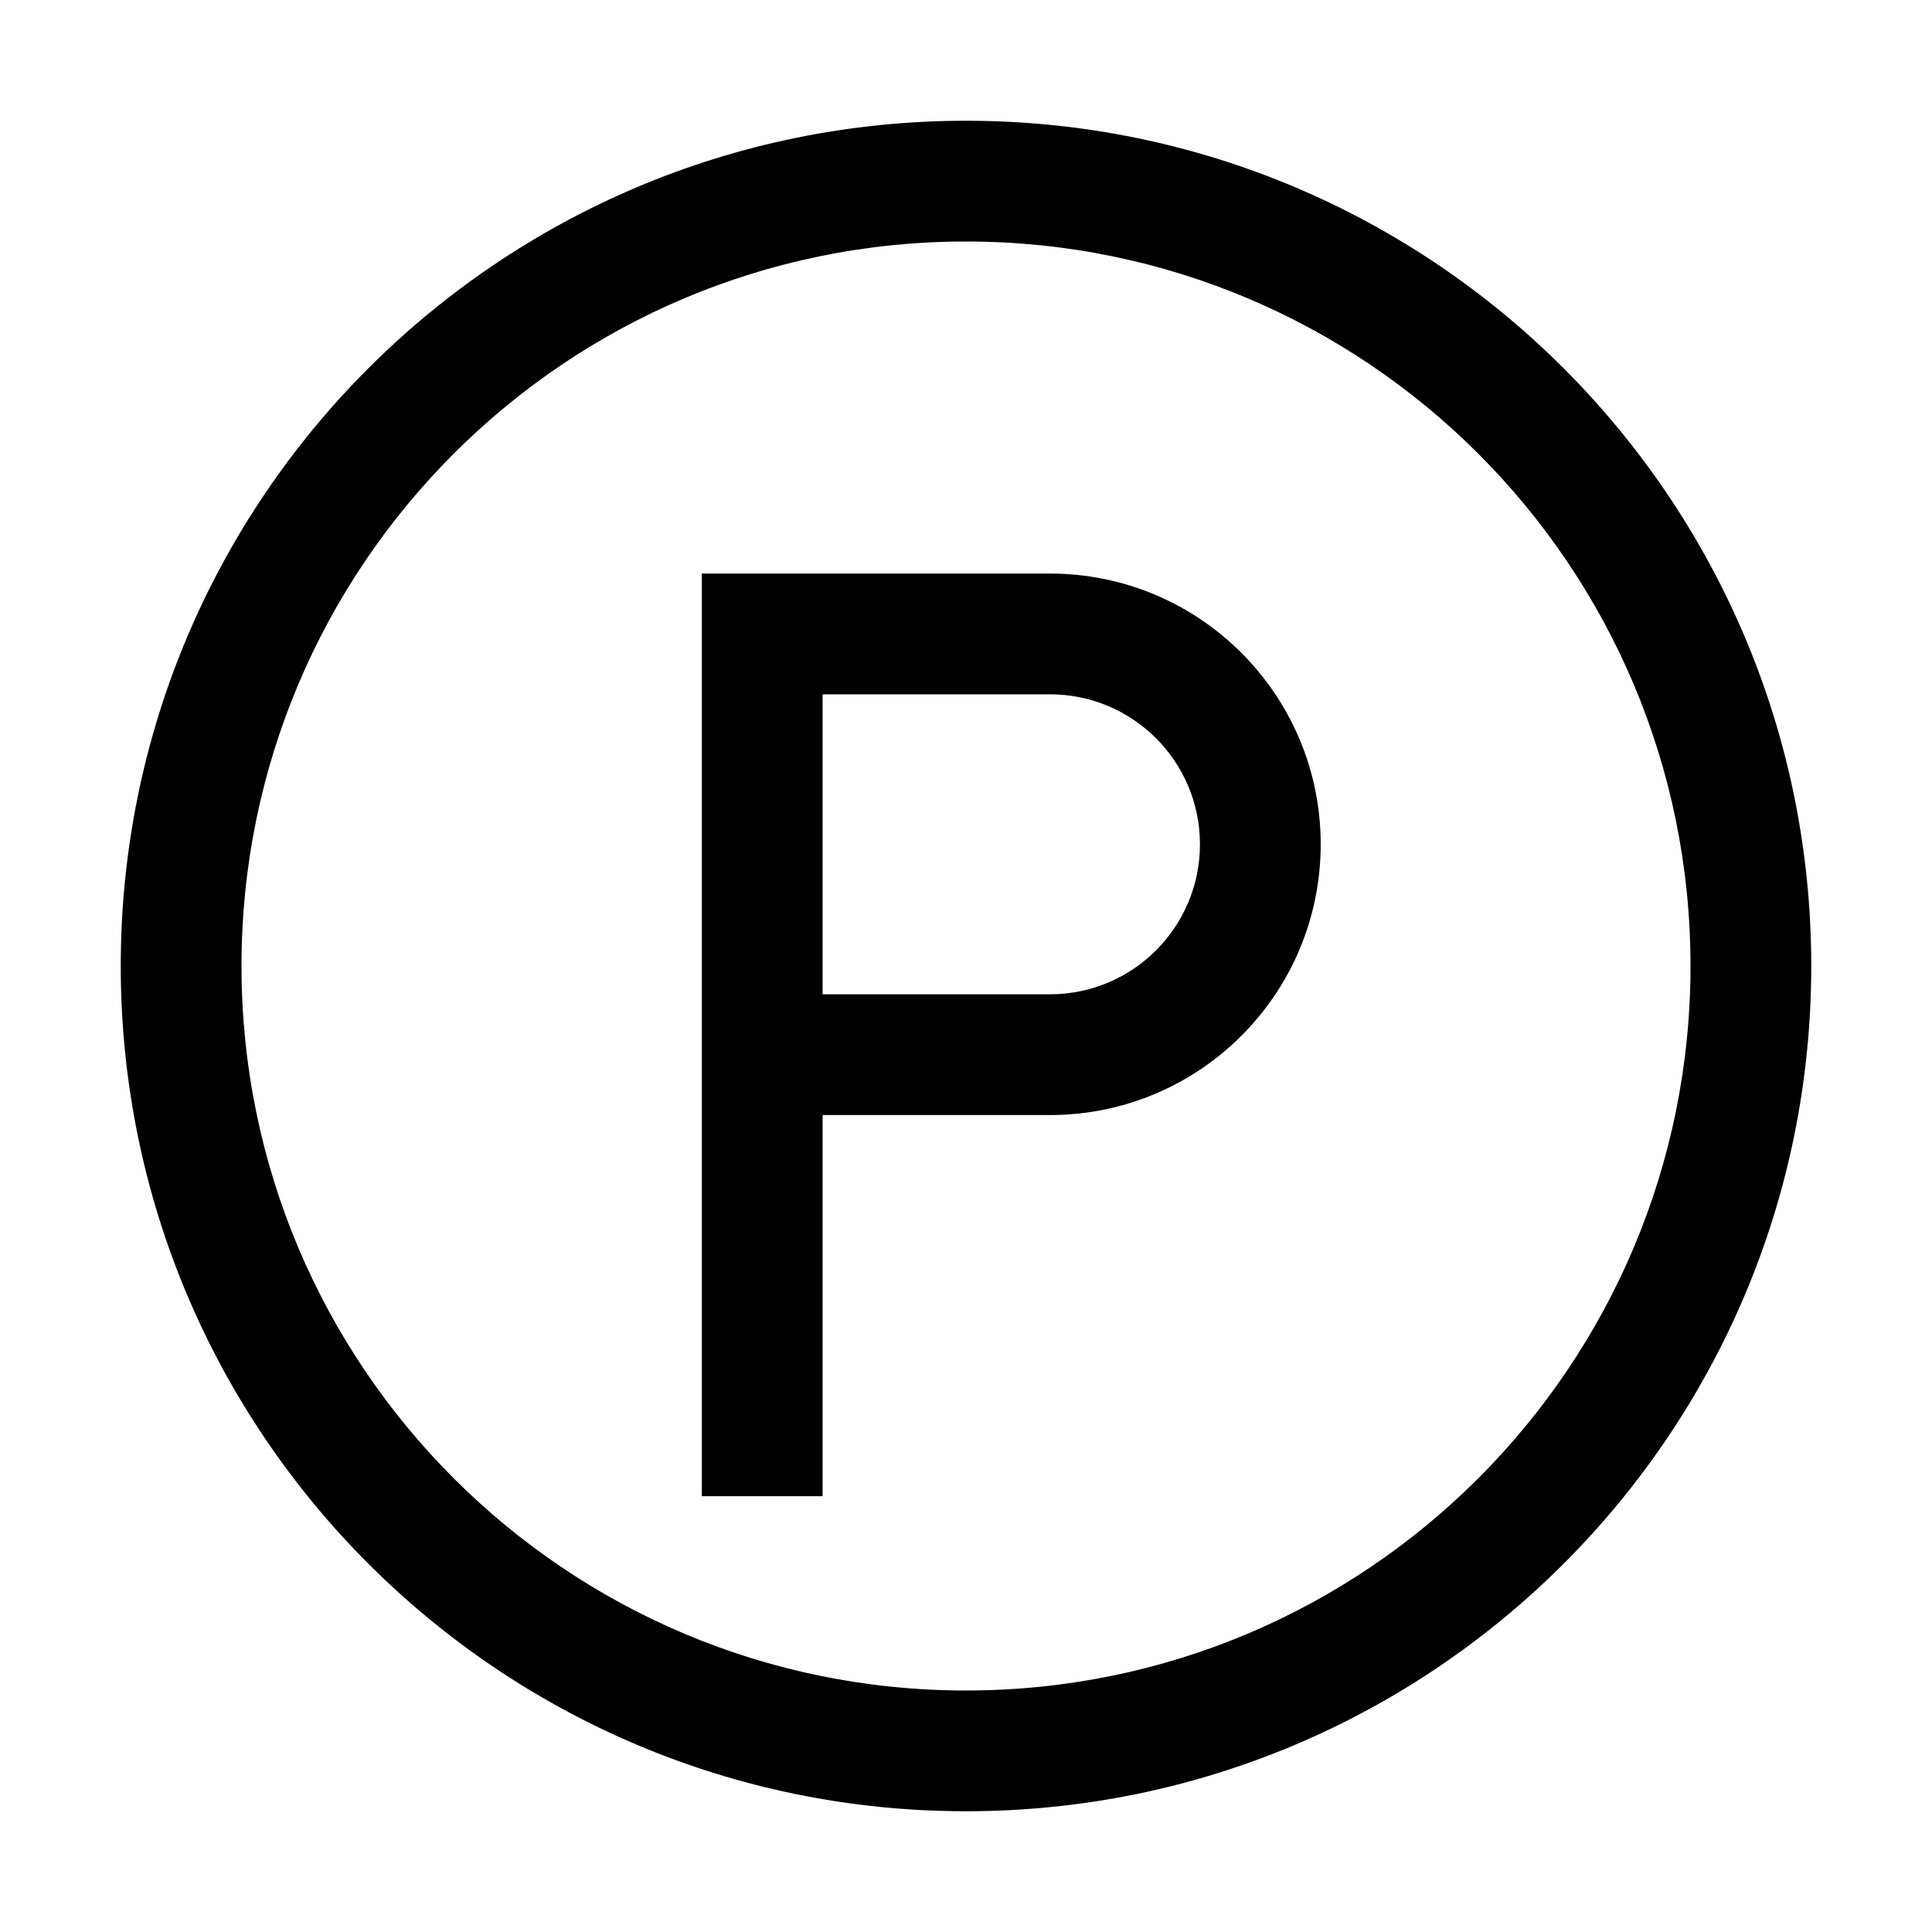 <?xml version="1.0" standalone="no"?><!DOCTYPE svg PUBLIC "-//W3C//DTD SVG 1.1//EN" "http://www.w3.org/Graphics/SVG/1.1/DTD/svg11.dtd"><svg t="1605751699105" class="icon" viewBox="0 0 1024 1024" version="1.1" xmlns="http://www.w3.org/2000/svg" p-id="2563" xmlns:xlink="http://www.w3.org/1999/xlink" width="200" height="200"><defs><style type="text/css"></style></defs><path d="M512 960C264.576 960 64 759.424 64 512S264.576 64 512 64s448 200.576 448 448-200.576 448-448 448z m0-64c212.077 0 384-171.923 384-384S724.077 128 512 128 128 299.923 128 512s171.923 384 384 384z m-76-592h120.5c79.253 0 143.5 64.247 143.5 143.5S635.753 591 556.5 591H436v202h-64V304h64z m0 64.002v158.996l0.5 0.002h120c43.907 0 79.5-35.593 79.5-79.5S600.407 368 556.5 368h-120c-0.167 0-0.333 0-0.5 0.002z" p-id="2564"></path></svg>